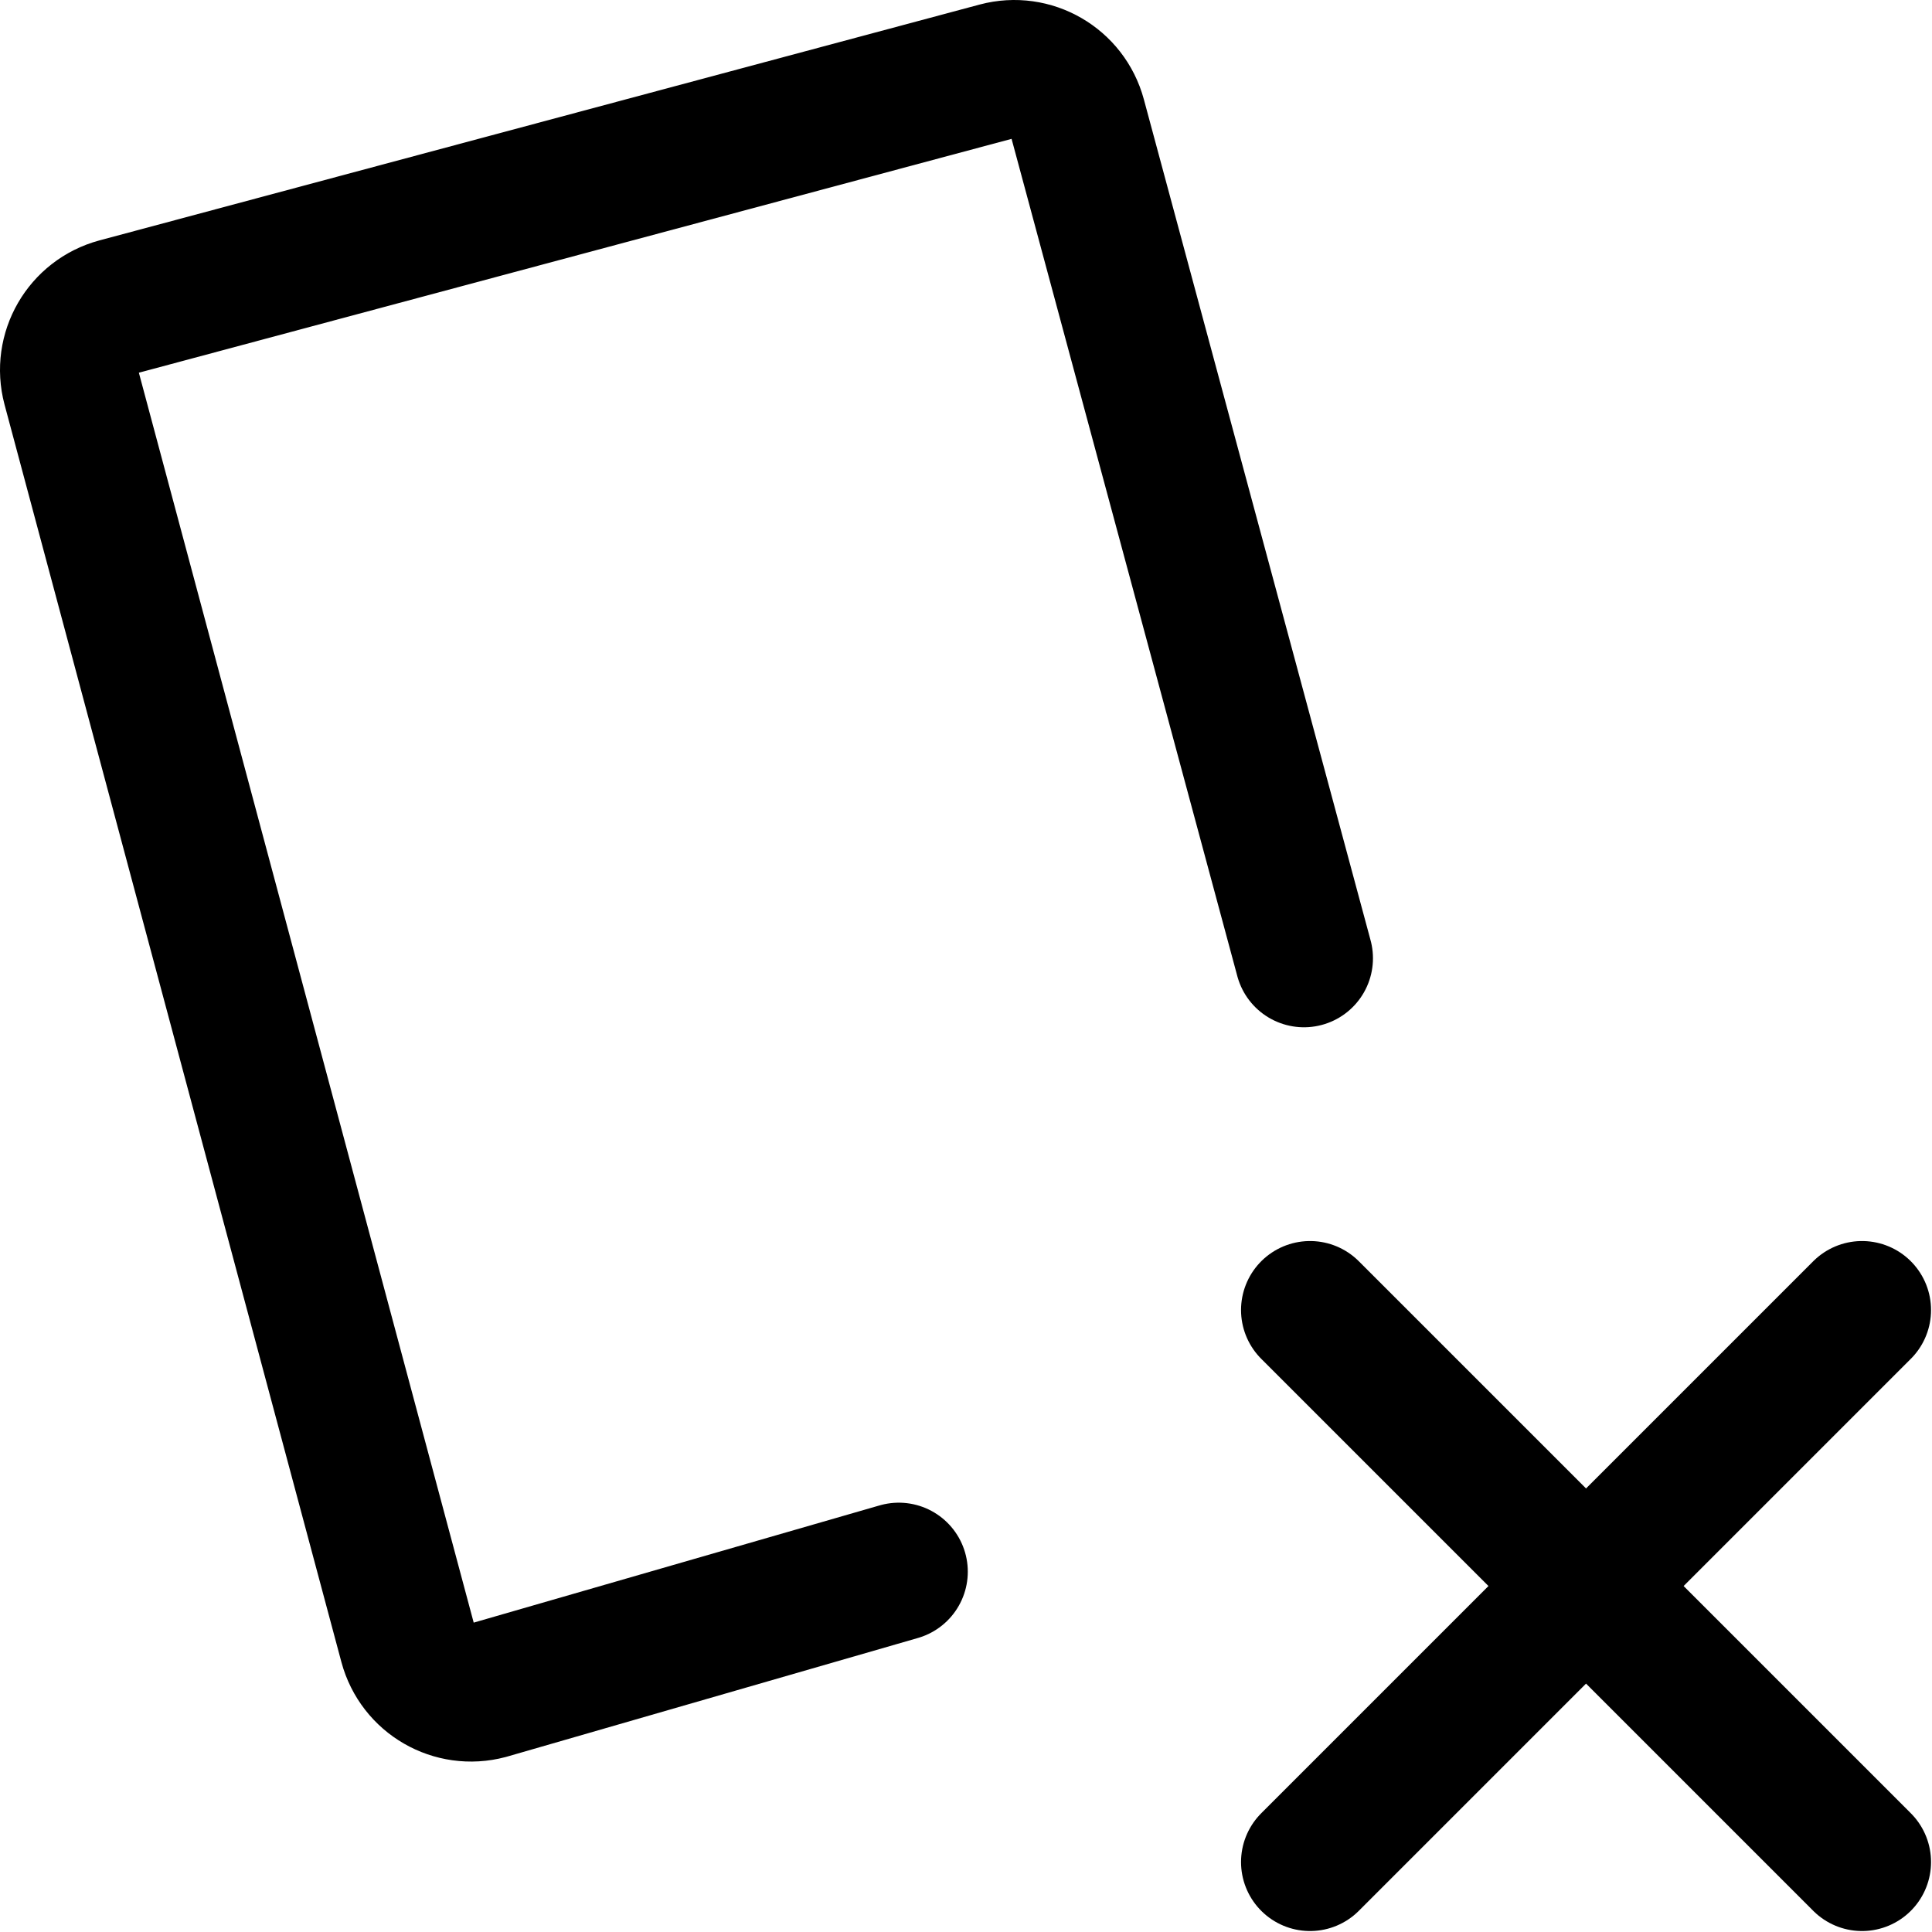 <svg xmlns="http://www.w3.org/2000/svg" fill="none" viewBox="0 0 14 14"><g id="card-remove-cross"><path id="Vector" stroke="#000000" stroke-linecap="round" stroke-linejoin="round" d="M13.493 13.493 9.493 9.493" stroke-width="1"></path><path id="Vector_2" stroke="#000000" stroke-linecap="round" stroke-linejoin="round" d="M13.493 9.493 9.493 13.493" stroke-width="1"></path><path id="Rectangle 574" stroke="#000000" stroke-linecap="round" stroke-linejoin="round" d="m6.513 11.389 -2.978 0.86c-0.252 0.067 -0.51 -0.082 -0.578 -0.334L0.516 2.803c-0.067 -0.252 0.082 -0.51 0.334 -0.578L7.228 0.516c0.252 -0.067 0.51 0.082 0.578 0.334L9.449 6.944" stroke-width="1"></path></g></svg>